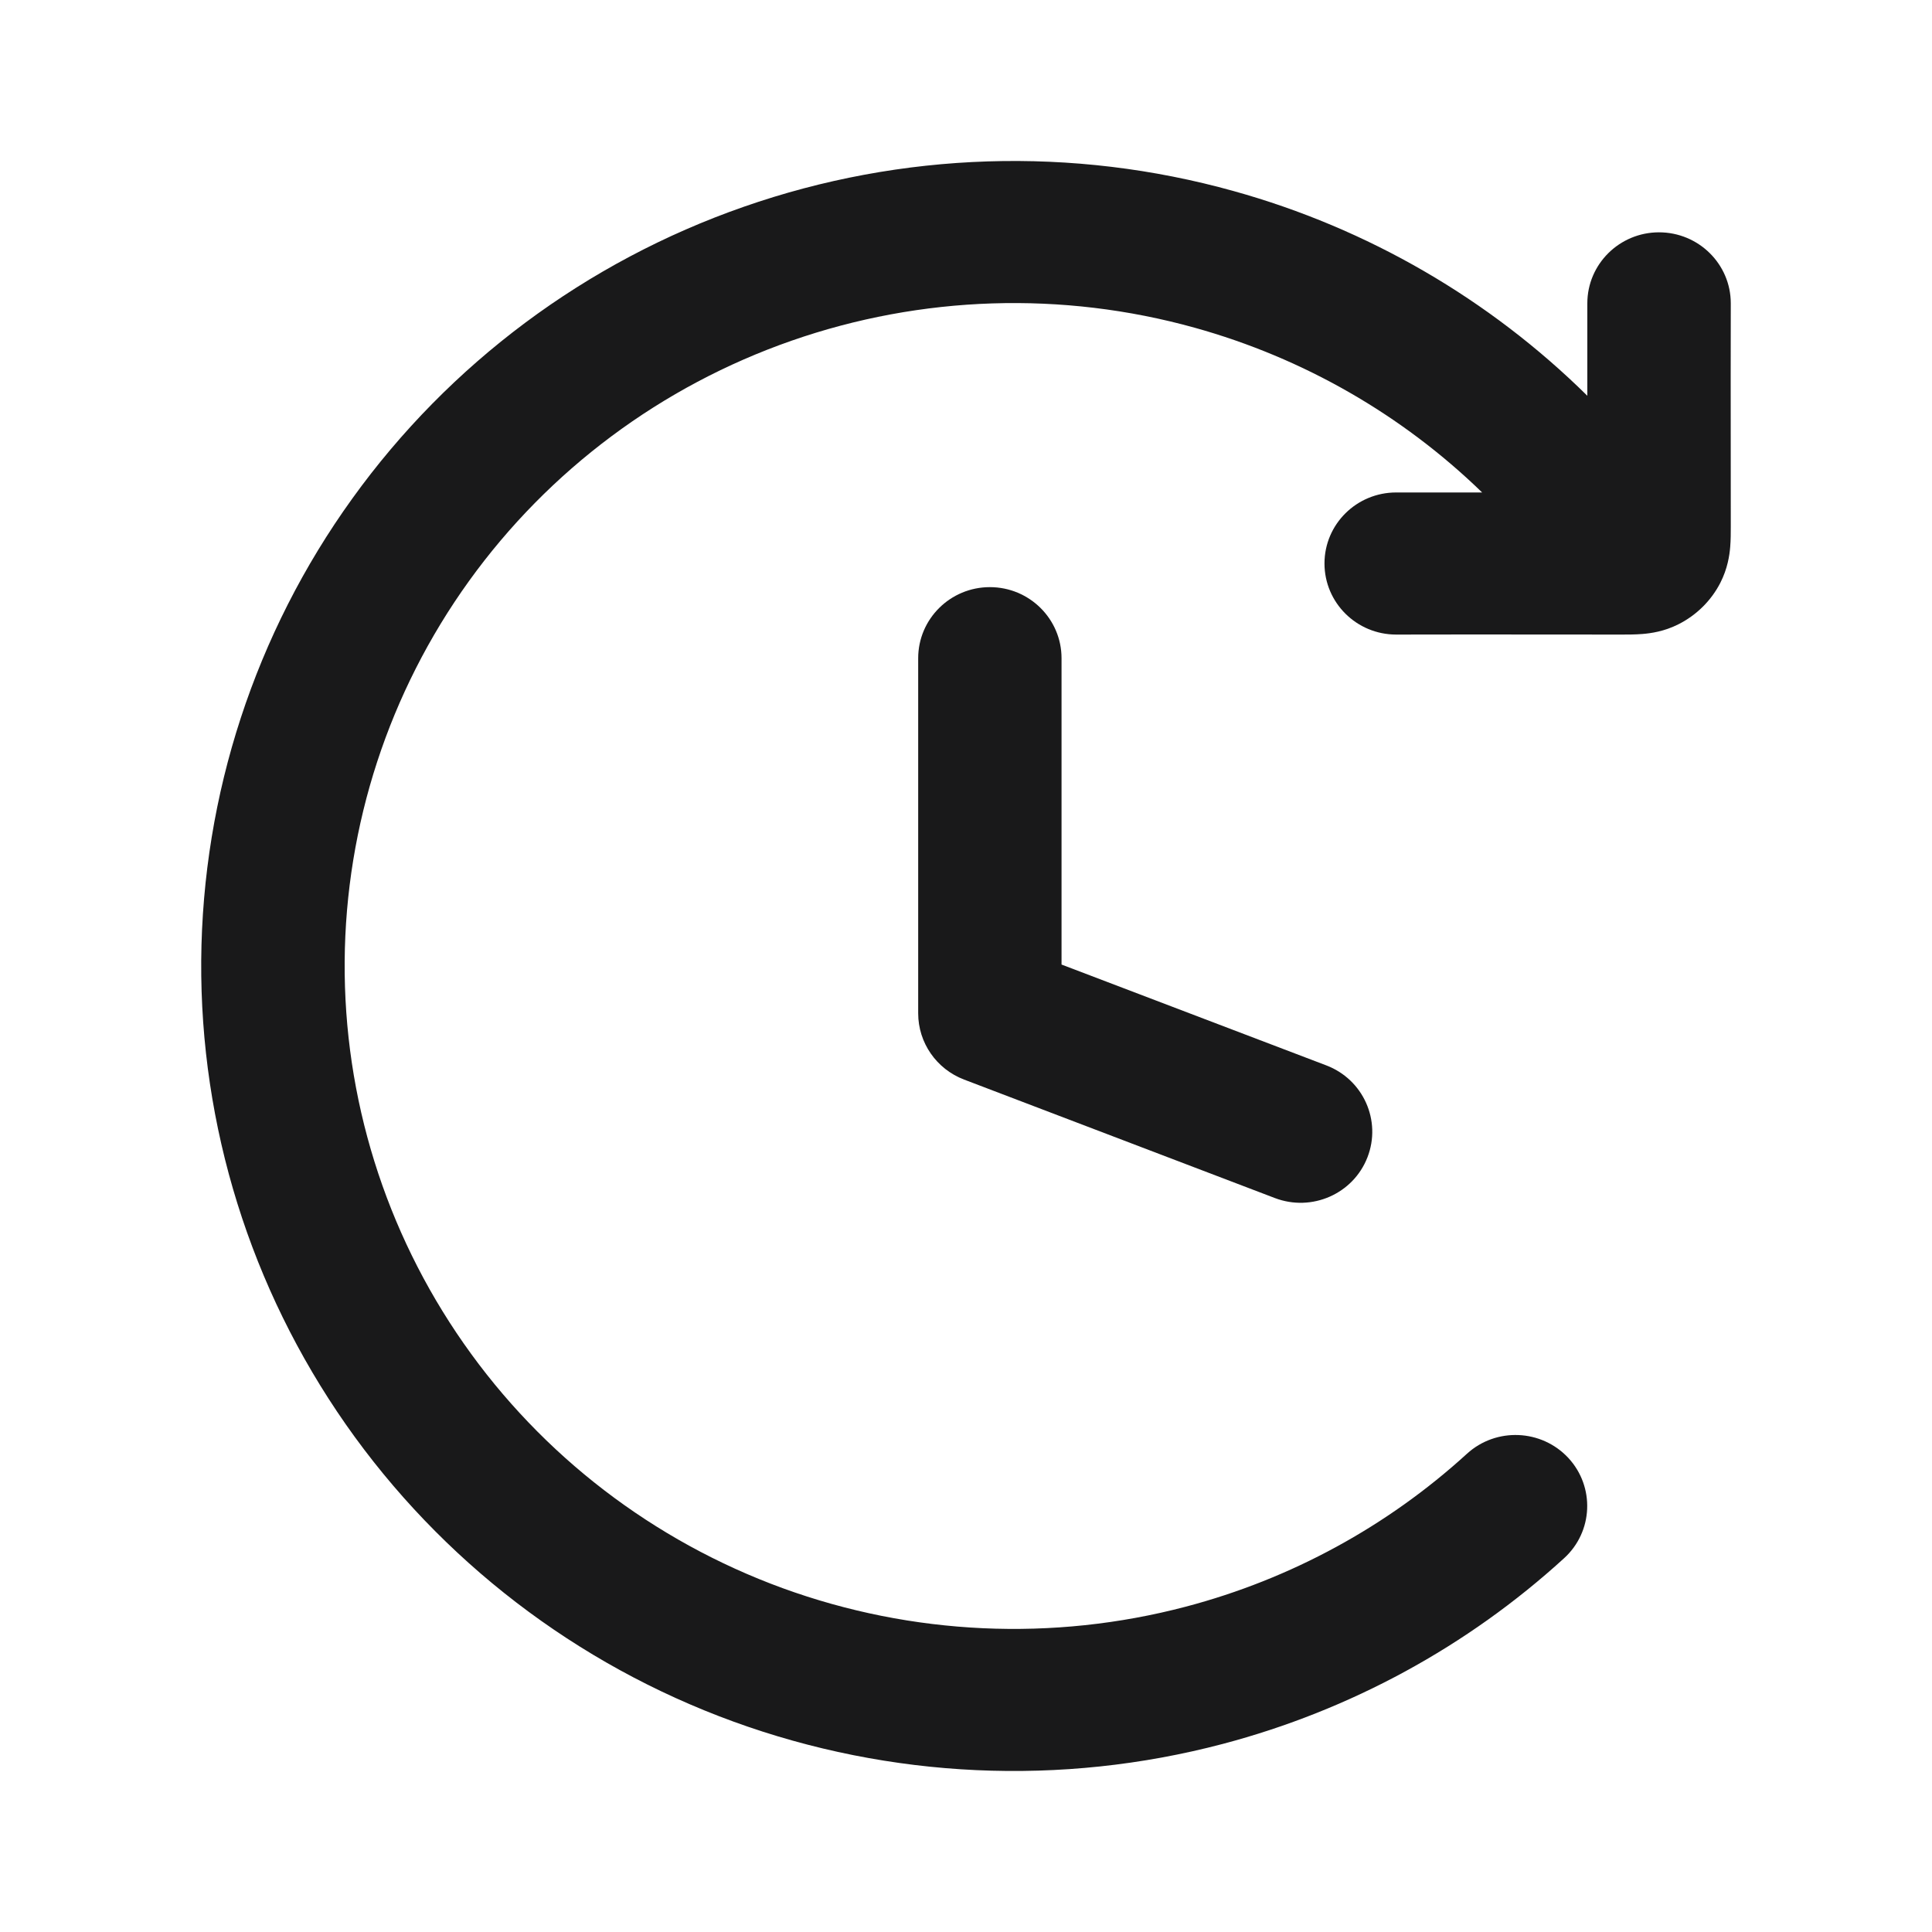 <svg width="20" height="20" viewBox="0 0 20 20" fill="none" xmlns="http://www.w3.org/2000/svg">
<path d="M8.194 3.527C9.539 3.058 10.997 3.011 12.369 3.393C13.493 3.706 14.515 4.294 15.343 5.098H14.453C14.043 5.098 13.711 5.427 13.711 5.833C13.711 6.239 14.043 6.569 14.453 6.569C14.712 6.569 14.971 6.569 15.229 6.568C15.75 6.568 16.271 6.568 16.792 6.569C16.848 6.569 16.929 6.569 17.002 6.563C17.089 6.556 17.228 6.537 17.376 6.462C17.562 6.368 17.714 6.218 17.809 6.033C17.884 5.886 17.904 5.748 17.911 5.662C17.917 5.59 17.917 5.51 17.917 5.454C17.916 4.939 17.916 4.424 17.916 3.909C17.916 3.652 17.917 3.396 17.917 3.14C17.917 2.734 17.584 2.405 17.174 2.405C16.765 2.405 16.432 2.734 16.432 3.14V4.097C15.418 3.096 14.159 2.364 12.771 1.978C11.104 1.513 9.334 1.57 7.701 2.14C6.068 2.709 4.652 3.764 3.647 5.161C2.641 6.557 2.096 8.227 2.083 9.942C2.071 11.657 2.594 13.334 3.579 14.744C4.565 16.154 5.966 17.229 7.59 17.821C9.215 18.413 10.985 18.494 12.658 18.053C13.98 17.704 15.192 17.043 16.191 16.131C16.493 15.856 16.512 15.391 16.235 15.092C15.957 14.794 15.488 14.774 15.186 15.049C14.363 15.8 13.365 16.345 12.276 16.632C10.898 16.995 9.441 16.928 8.103 16.441C6.765 15.953 5.611 15.068 4.8 13.907C3.988 12.745 3.558 11.364 3.568 9.952C3.578 8.54 4.027 7.165 4.855 6.015C5.683 4.865 6.849 3.996 8.194 3.527Z" fill="#19191A"/>
<path d="M10.989 6.814C10.989 6.408 10.657 6.078 10.247 6.078C9.837 6.078 9.505 6.408 9.505 6.814V10.49C9.505 10.794 9.694 11.067 9.981 11.176L13.197 12.402C13.58 12.548 14.009 12.359 14.156 11.98C14.303 11.601 14.113 11.175 13.73 11.029L10.989 9.985V6.814Z" fill="#19191A"/>
</svg>
